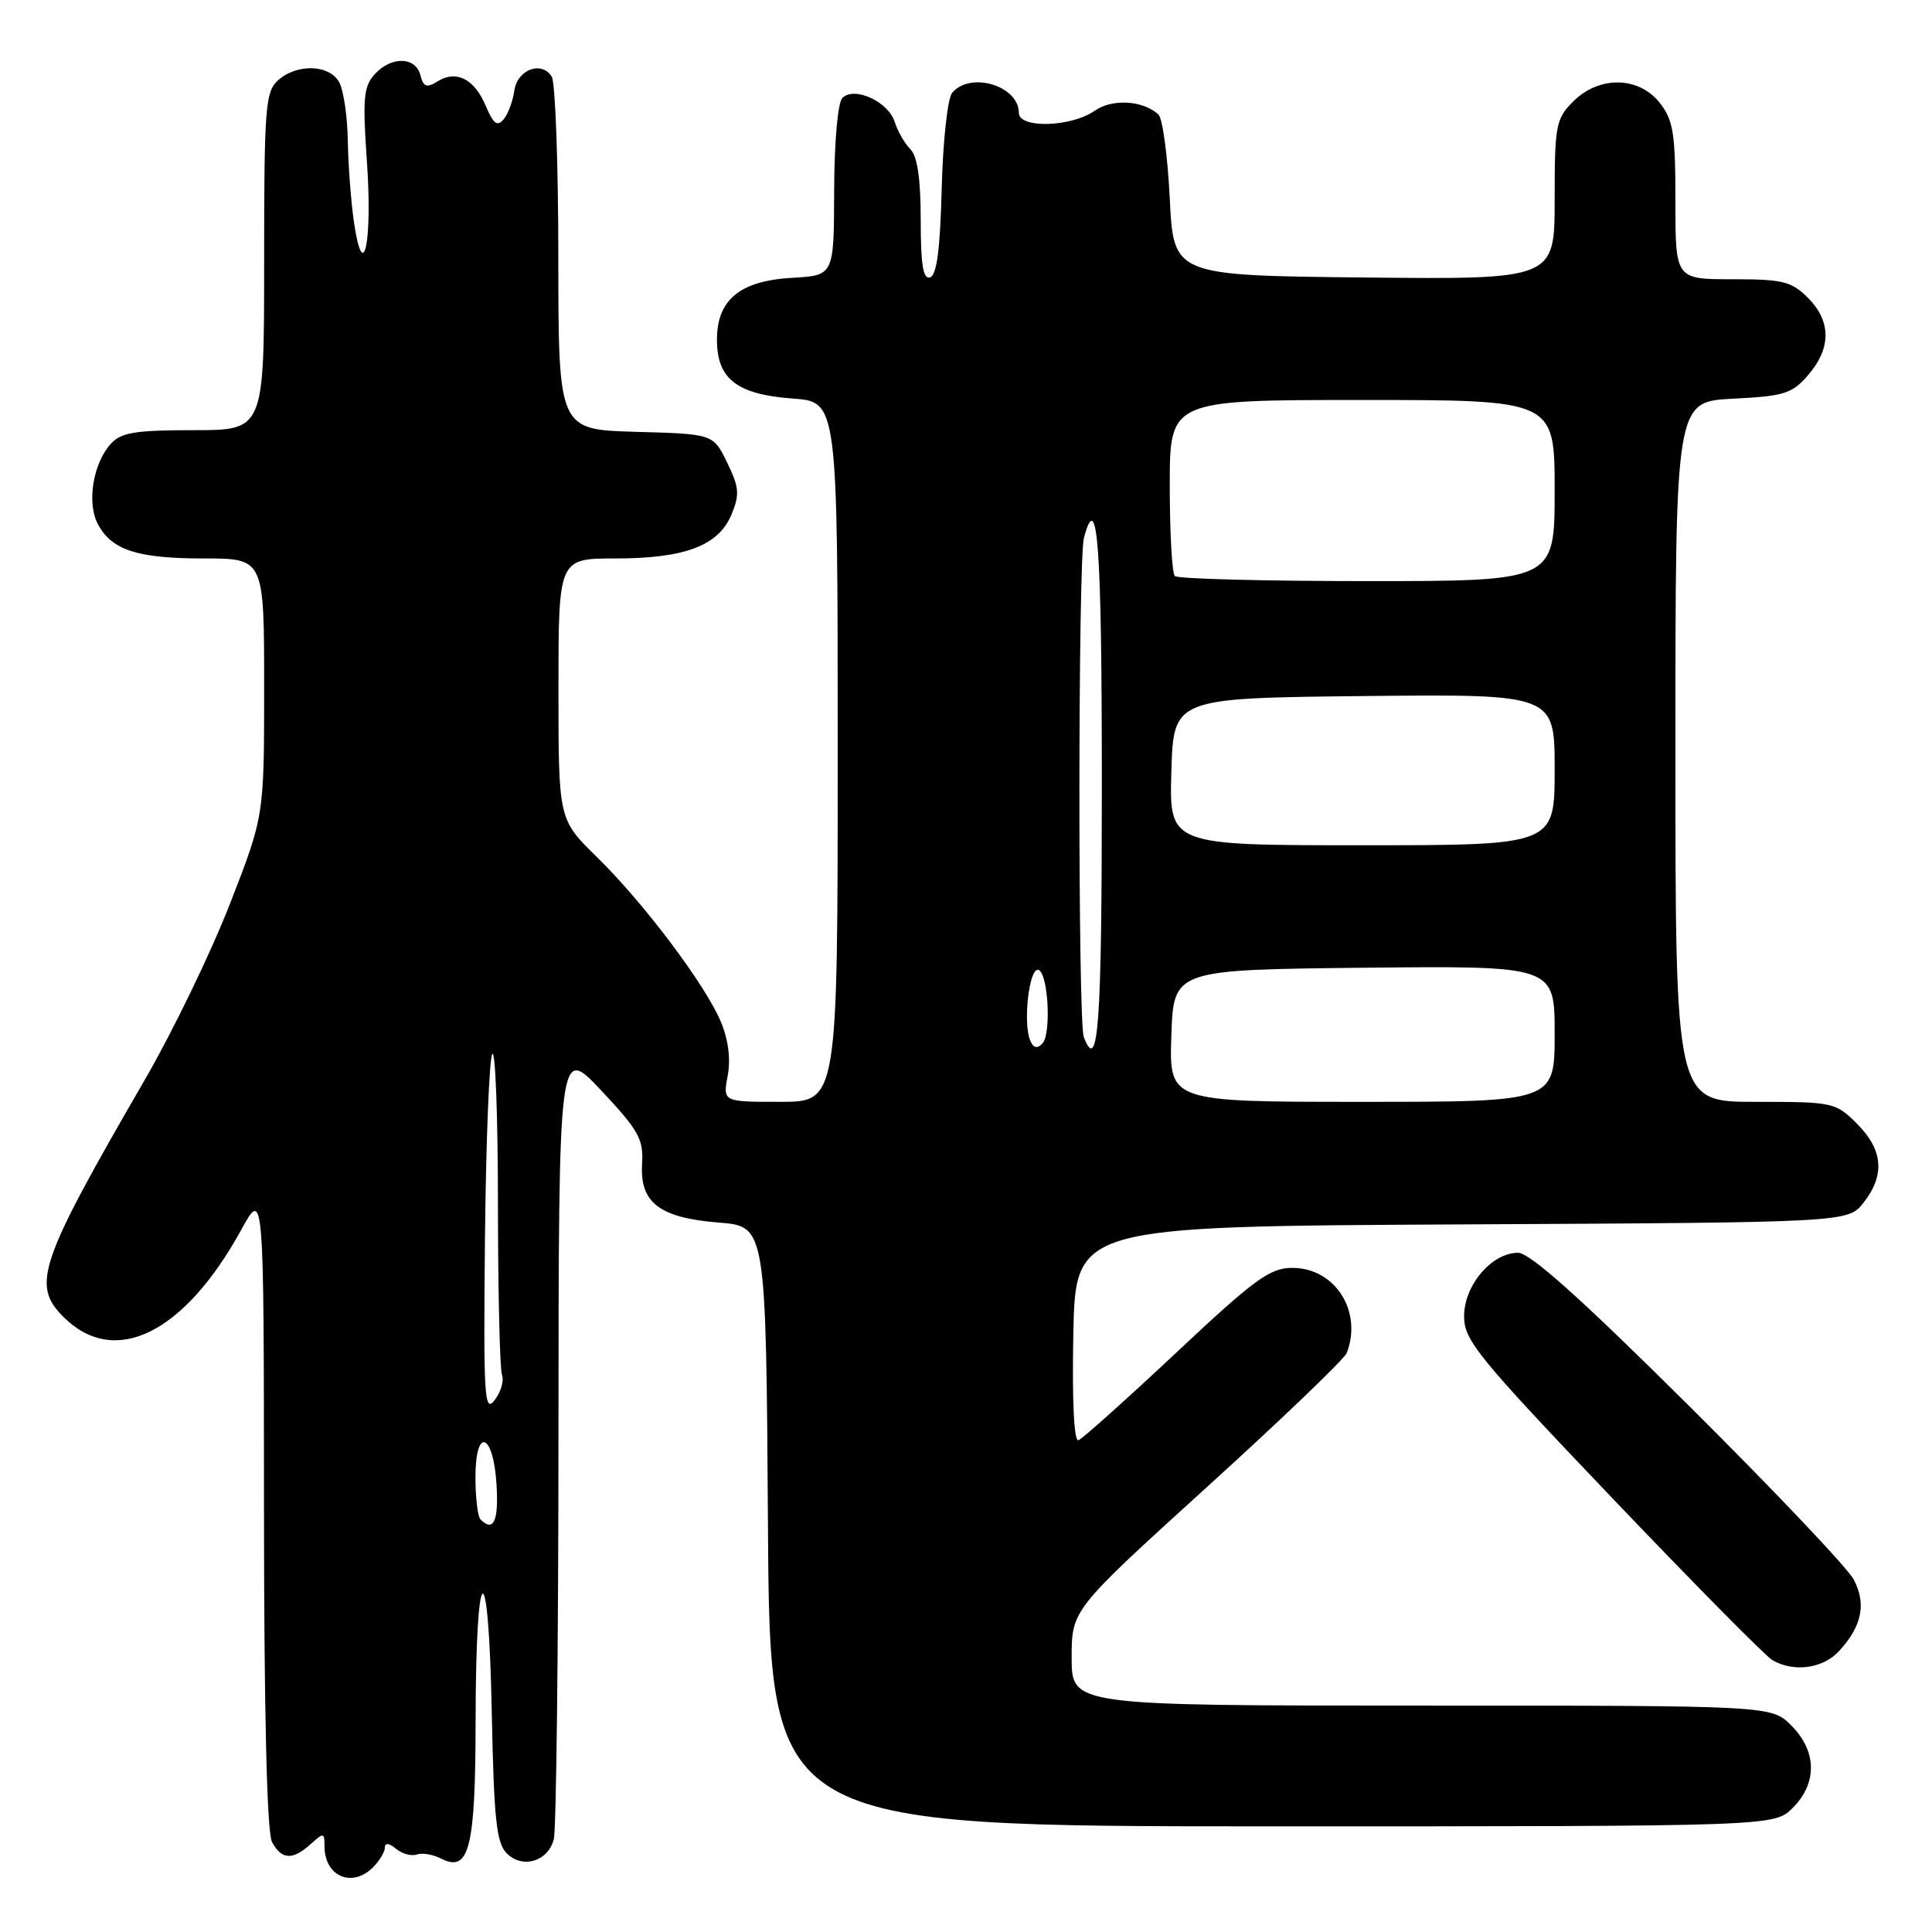 <?xml version="1.0" encoding="UTF-8" standalone="no"?>
<!DOCTYPE svg PUBLIC "-//W3C//DTD SVG 1.1//EN" "http://www.w3.org/Graphics/SVG/1.1/DTD/svg11.dtd" >
<svg xmlns="http://www.w3.org/2000/svg" xmlns:xlink="http://www.w3.org/1999/xlink" version="1.1" viewBox="0 0 256 256">
 <g >
 <path fill="currentColor"
d=" M 49.43 247.43 C 50.29 246.56 51.00 245.38 51.00 244.81 C 51.00 244.15 51.55 244.21 52.47 244.97 C 53.27 245.64 54.51 245.98 55.22 245.73 C 55.92 245.48 57.36 245.72 58.42 246.26 C 62.18 248.20 63.00 244.95 63.02 228.06 C 63.04 206.26 64.74 205.26 65.16 226.80 C 65.44 241.03 65.78 244.21 67.14 245.57 C 69.24 247.67 72.59 246.67 73.38 243.72 C 73.71 242.50 73.99 218.32 74.00 190.00 C 74.03 138.50 74.03 138.50 79.67 144.50 C 84.63 149.78 85.28 150.94 85.08 154.20 C 84.76 159.37 87.38 161.37 95.27 162.00 C 101.50 162.50 101.50 162.50 101.76 202.25 C 102.02 242.00 102.02 242.00 168.56 242.00 C 235.09 242.00 235.09 242.00 237.55 239.55 C 240.83 236.27 240.75 232.03 237.36 228.64 C 234.73 226.00 234.73 226.00 188.36 226.00 C 142.00 226.00 142.00 226.00 142.00 219.66 C 142.00 213.32 142.00 213.32 159.95 197.02 C 169.82 188.06 178.14 180.08 178.45 179.28 C 180.57 173.75 176.90 168.00 171.24 168.00 C 168.27 168.00 166.27 169.46 155.84 179.25 C 149.24 185.44 143.42 190.65 142.90 190.84 C 142.31 191.05 142.05 185.62 142.22 176.84 C 142.50 162.50 142.50 162.50 193.68 162.24 C 244.87 161.98 244.87 161.98 246.93 159.36 C 249.80 155.71 249.52 152.37 246.08 148.92 C 243.21 146.06 242.93 146.00 232.58 146.00 C 222.00 146.00 222.00 146.00 222.00 99.61 C 222.00 53.22 222.00 53.22 229.61 52.83 C 236.45 52.49 237.46 52.17 239.61 49.67 C 242.67 46.11 242.65 42.56 239.55 39.45 C 237.37 37.28 236.22 37.00 229.55 37.00 C 222.00 37.00 222.00 37.00 222.00 26.63 C 222.00 17.66 221.72 15.92 219.93 13.63 C 217.14 10.10 211.90 10.01 208.45 13.45 C 206.16 15.75 206.00 16.59 206.00 26.47 C 206.00 37.03 206.00 37.03 180.75 36.77 C 155.50 36.50 155.50 36.50 155.00 26.30 C 154.72 20.68 154.05 15.68 153.50 15.17 C 151.45 13.29 147.37 13.05 145.06 14.67 C 141.94 16.86 135.00 17.05 135.00 14.95 C 135.00 11.35 128.55 9.42 126.16 12.31 C 125.56 13.03 124.94 18.71 124.78 24.98 C 124.58 32.97 124.13 36.46 123.25 36.75 C 122.32 37.06 122.00 35.12 122.00 29.15 C 122.00 23.71 121.56 20.70 120.63 19.77 C 119.88 19.02 118.94 17.39 118.55 16.15 C 117.69 13.45 113.20 11.40 111.62 12.98 C 111.01 13.59 110.55 18.77 110.53 25.27 C 110.50 36.50 110.50 36.50 105.00 36.81 C 98.05 37.20 95.00 39.71 95.00 45.02 C 95.00 50.22 97.65 52.27 105.04 52.81 C 111.00 53.24 111.00 53.24 111.00 99.62 C 111.00 146.00 111.00 146.00 103.39 146.00 C 95.78 146.00 95.78 146.00 96.42 142.55 C 96.84 140.35 96.51 137.77 95.53 135.42 C 93.47 130.49 85.33 119.67 79.07 113.54 C 74.00 108.58 74.00 108.58 74.00 91.29 C 74.00 74.00 74.00 74.00 81.53 74.00 C 90.76 74.00 95.21 72.31 96.93 68.17 C 98.03 65.51 97.95 64.57 96.35 61.29 C 94.50 57.50 94.50 57.50 84.25 57.22 C 74.00 56.93 74.00 56.93 73.98 34.22 C 73.98 21.72 73.58 10.89 73.11 10.15 C 71.76 8.01 68.54 9.22 68.15 12.01 C 67.96 13.38 67.33 15.09 66.74 15.80 C 65.90 16.82 65.38 16.43 64.37 14.04 C 62.87 10.46 60.46 9.23 57.97 10.79 C 56.53 11.68 56.11 11.53 55.70 9.94 C 55.05 7.48 51.82 7.43 49.63 9.86 C 48.18 11.45 48.04 13.10 48.61 21.27 C 49.37 32.03 48.16 37.90 46.91 29.50 C 46.51 26.75 46.14 21.88 46.09 18.68 C 46.04 15.49 45.53 12.00 44.96 10.93 C 43.68 8.53 39.34 8.39 36.83 10.65 C 35.16 12.16 35.00 14.28 35.00 34.65 C 35.00 57.00 35.00 57.00 25.65 57.00 C 17.90 57.00 16.03 57.31 14.67 58.82 C 12.32 61.41 11.48 66.67 12.97 69.45 C 14.82 72.91 18.20 74.00 27.05 74.00 C 35.00 74.00 35.00 74.00 35.00 91.08 C 35.00 108.15 35.00 108.15 30.44 119.83 C 27.94 126.25 22.89 136.68 19.23 143.00 C 5.14 167.34 4.14 170.23 8.41 174.50 C 15.16 181.25 24.37 176.75 31.94 163.00 C 34.96 157.50 34.96 157.50 34.98 199.82 C 34.99 227.04 35.37 242.82 36.04 244.07 C 37.30 246.44 38.77 246.52 41.17 244.35 C 42.88 242.80 43.00 242.81 43.00 244.65 C 43.00 248.63 46.65 250.21 49.43 247.43 Z  M 243.71 218.75 C 246.72 215.47 247.32 212.51 245.63 209.30 C 244.82 207.76 234.98 197.39 223.77 186.25 C 209.44 172.01 202.72 166.00 201.15 166.00 C 197.66 166.00 194.00 170.31 194.00 174.41 C 194.00 177.60 195.78 179.78 213.59 198.46 C 224.37 209.76 233.93 219.44 234.84 219.97 C 237.69 221.63 241.56 221.10 243.71 218.75 Z  M 63.67 201.33 C 63.30 200.97 63.00 198.45 63.00 195.75 C 63.00 188.94 65.40 189.86 65.80 196.83 C 66.08 201.57 65.38 203.05 63.67 201.33 Z  M 64.26 164.16 C 64.39 151.32 64.83 140.30 65.23 139.66 C 65.64 139.02 65.98 148.03 65.98 159.67 C 65.99 171.31 66.23 181.45 66.52 182.20 C 66.81 182.95 66.37 184.44 65.54 185.53 C 64.18 187.30 64.05 185.14 64.26 164.16 Z  M 155.21 137.25 C 155.50 128.50 155.50 128.50 180.75 128.23 C 206.00 127.97 206.00 127.97 206.00 136.98 C 206.00 146.00 206.00 146.00 180.46 146.00 C 154.92 146.00 154.92 146.00 155.21 137.25 Z  M 136.47 137.77 C 135.57 135.45 136.35 128.50 137.50 128.50 C 138.86 128.50 139.38 137.02 138.10 138.30 C 137.39 139.01 136.88 138.85 136.47 137.77 Z  M 143.61 137.42 C 142.82 135.36 142.84 74.20 143.63 71.25 C 145.44 64.51 146.00 72.28 146.00 104.00 C 146.00 135.79 145.53 142.42 143.61 137.42 Z  M 155.21 102.25 C 155.50 92.50 155.50 92.50 180.75 92.23 C 206.00 91.97 206.00 91.97 206.00 101.98 C 206.00 112.00 206.00 112.00 180.46 112.00 C 154.93 112.00 154.93 112.00 155.21 102.25 Z  M 155.67 76.33 C 155.30 75.97 155.00 70.57 155.00 64.33 C 155.00 53.00 155.00 53.00 180.50 53.00 C 206.00 53.00 206.00 53.00 206.00 65.00 C 206.00 77.00 206.00 77.00 181.17 77.00 C 167.51 77.00 156.03 76.70 155.67 76.33 Z "/>
</g>
</svg>